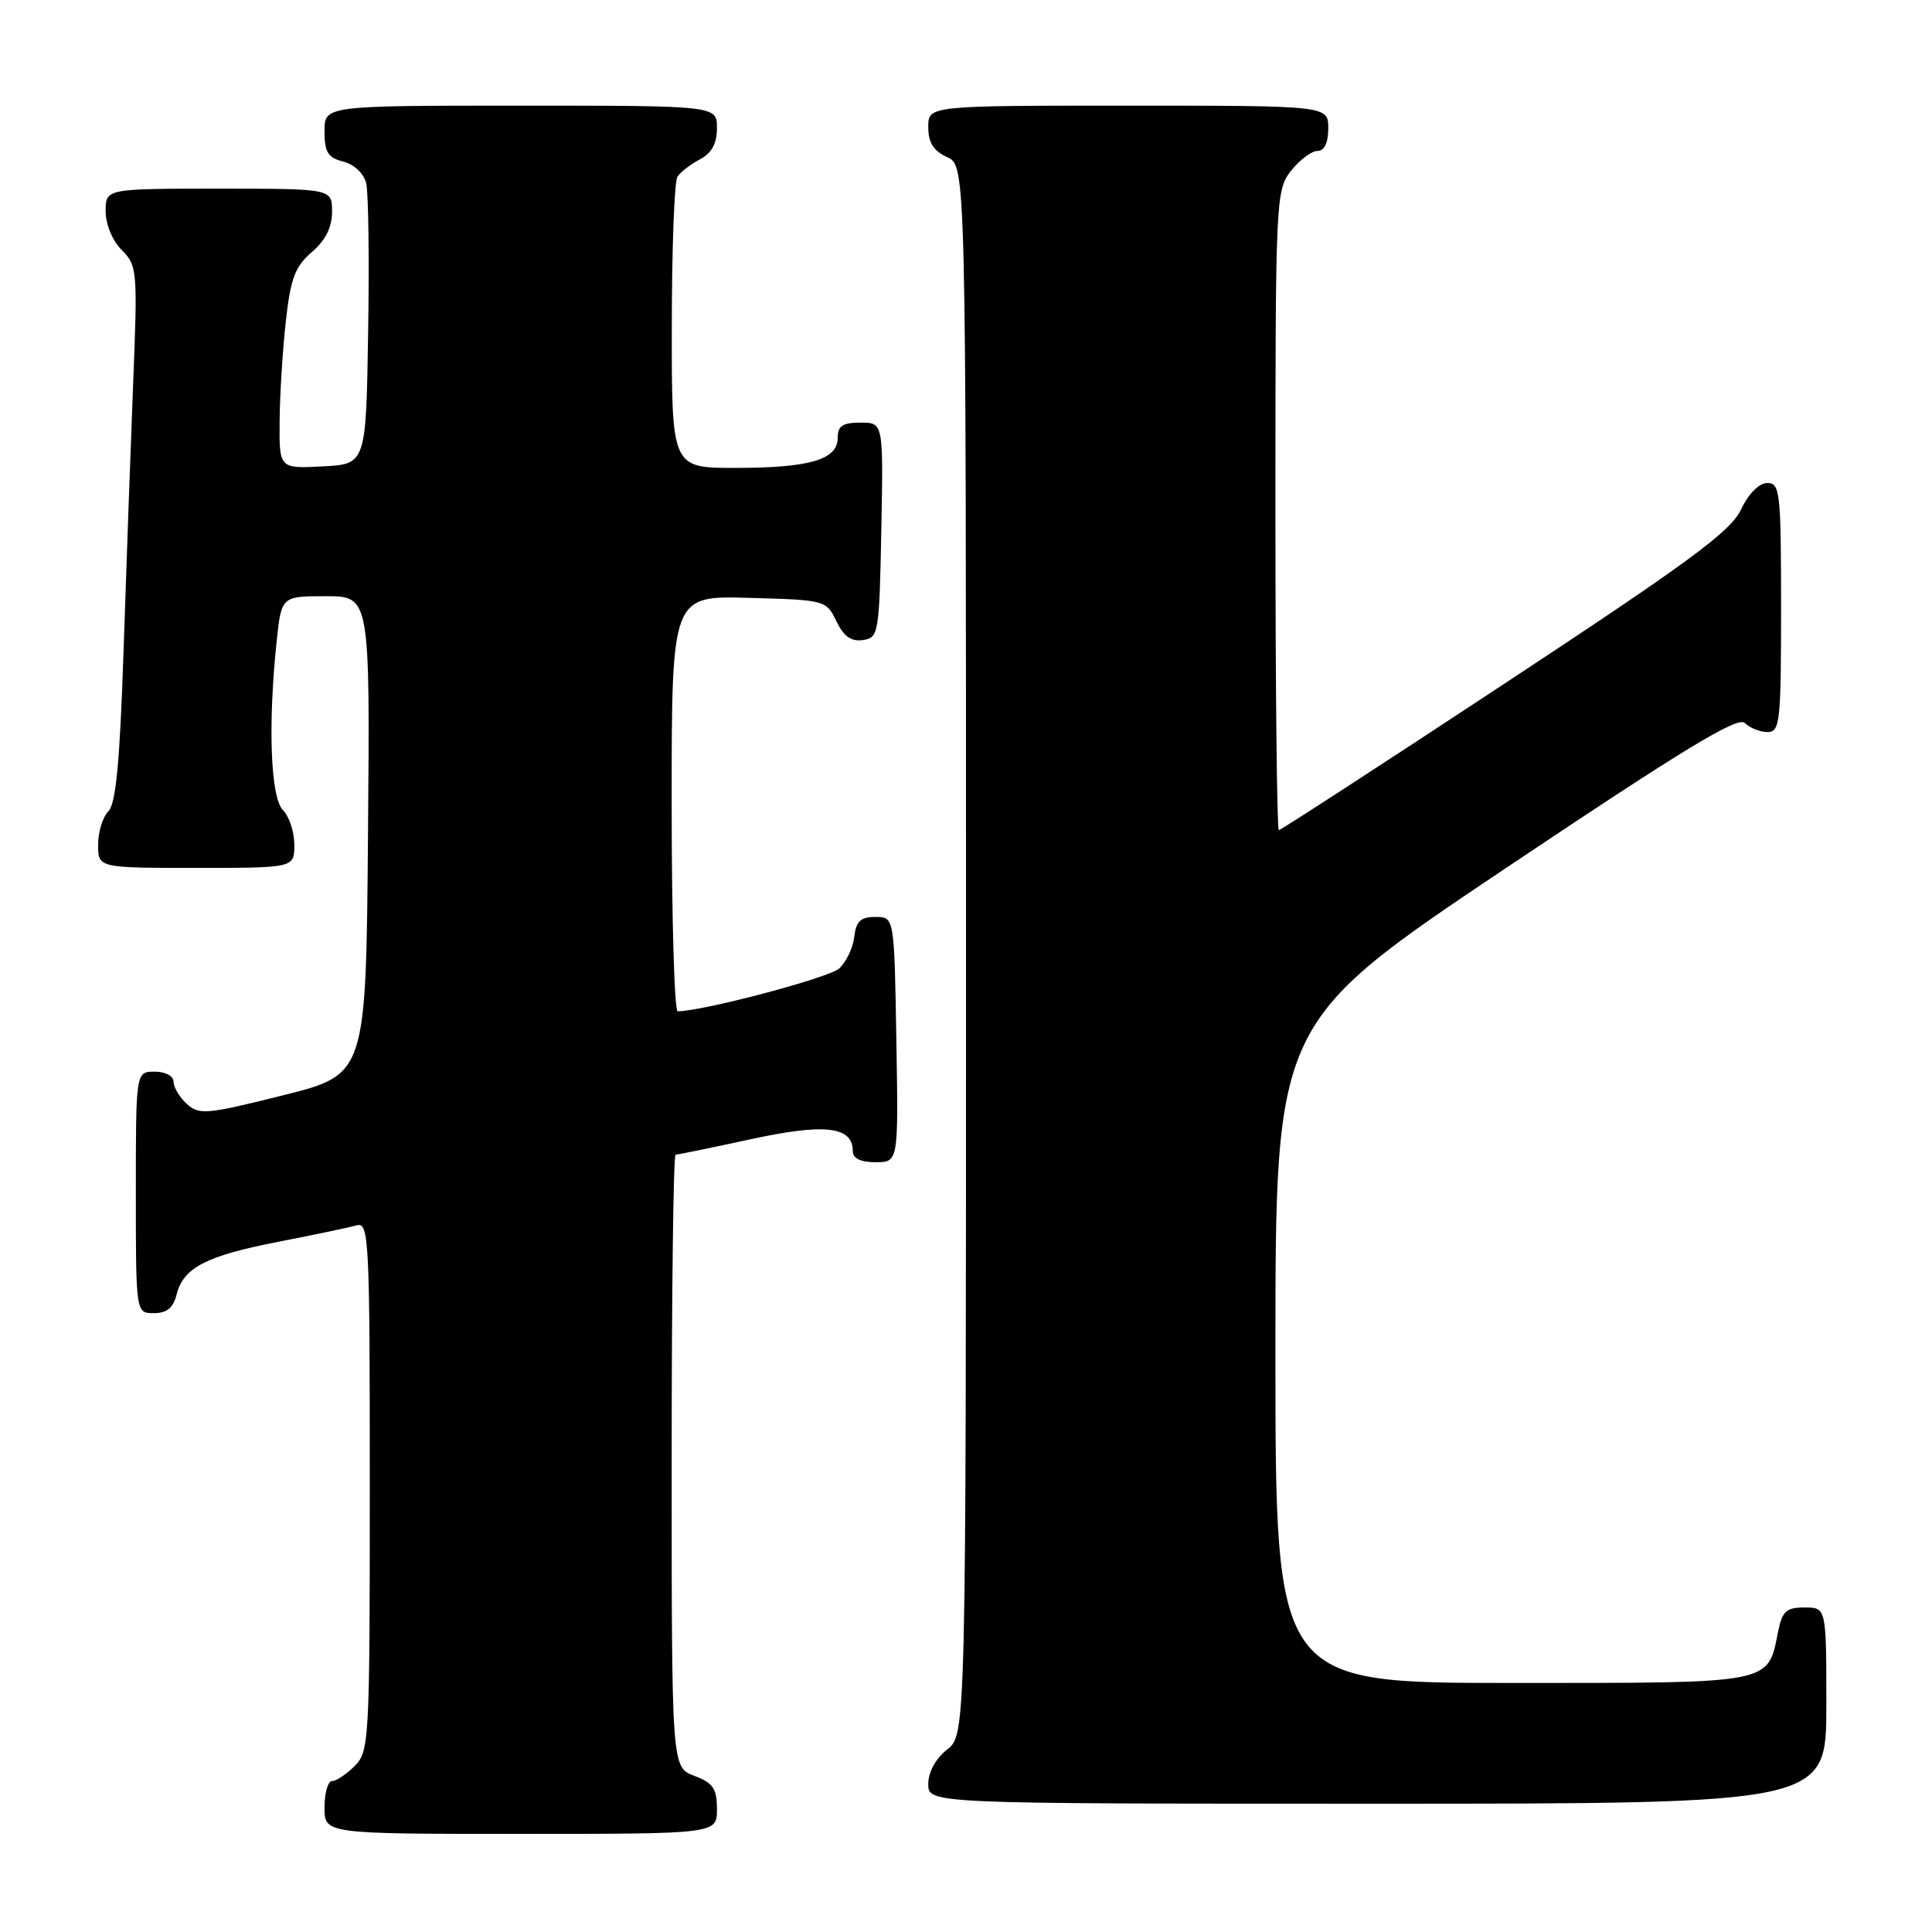 <?xml version="1.0" encoding="UTF-8" standalone="no"?>
<!DOCTYPE svg PUBLIC "-//W3C//DTD SVG 1.1//EN" "http://www.w3.org/Graphics/SVG/1.1/DTD/svg11.dtd" >
<svg xmlns="http://www.w3.org/2000/svg" xmlns:xlink="http://www.w3.org/1999/xlink" version="1.1" viewBox="0 0 256 256">
 <g >
 <path fill="currentColor"
d=" M 95.00 239.72 C 95.00 236.99 94.49 236.25 92.00 235.31 C 89.00 234.17 89.00 234.17 89.00 193.59 C 89.00 171.26 89.23 153.00 89.52 153.00 C 89.80 153.00 94.29 152.08 99.49 150.95 C 109.32 148.82 113.00 149.25 113.00 152.54 C 113.00 153.50 114.04 154.00 116.02 154.00 C 119.05 154.00 119.05 154.00 118.77 137.75 C 118.50 121.50 118.50 121.50 116.00 121.50 C 114.04 121.50 113.43 122.07 113.19 124.15 C 113.03 125.60 112.12 127.49 111.18 128.34 C 109.82 129.57 93.09 134.00 89.80 134.00 C 89.36 134.00 89.00 121.61 89.00 106.47 C 89.00 78.93 89.00 78.93 99.24 79.22 C 109.36 79.50 109.49 79.53 110.82 82.31 C 111.79 84.32 112.78 85.03 114.33 84.81 C 116.42 84.51 116.51 84.01 116.78 70.25 C 117.05 56.00 117.05 56.00 114.03 56.00 C 111.65 56.00 111.00 56.44 111.00 58.02 C 111.00 60.91 107.28 62.00 97.43 62.00 C 89.00 62.00 89.00 62.00 89.02 43.25 C 89.02 32.94 89.36 24.00 89.77 23.40 C 90.17 22.79 91.51 21.77 92.75 21.11 C 94.31 20.29 95.00 19.02 95.00 16.96 C 95.00 14.00 95.00 14.00 69.00 14.00 C 43.00 14.00 43.00 14.00 43.00 17.39 C 43.00 20.17 43.45 20.90 45.48 21.41 C 46.92 21.77 48.20 22.97 48.52 24.27 C 48.82 25.49 48.94 34.38 48.78 44.00 C 48.50 61.50 48.50 61.50 42.75 61.80 C 37.00 62.10 37.00 62.10 37.05 55.80 C 37.08 52.33 37.45 46.40 37.87 42.61 C 38.50 36.89 39.09 35.32 41.32 33.40 C 43.14 31.84 44.00 30.11 44.00 28.05 C 44.00 25.00 44.00 25.00 29.00 25.00 C 14.00 25.00 14.00 25.00 14.00 28.00 C 14.00 29.73 14.90 31.90 16.13 33.13 C 18.19 35.19 18.24 35.85 17.64 50.88 C 17.30 59.47 16.73 75.42 16.37 86.32 C 15.88 100.96 15.36 106.50 14.36 107.50 C 13.61 108.25 13.00 110.24 13.00 111.93 C 13.00 115.00 13.00 115.00 26.00 115.00 C 39.00 115.00 39.00 115.00 39.00 111.93 C 39.00 110.24 38.32 108.18 37.50 107.36 C 35.86 105.72 35.49 96.17 36.64 85.15 C 37.28 79.00 37.28 79.00 43.16 79.00 C 49.03 79.00 49.03 79.00 48.76 110.69 C 48.50 142.38 48.50 142.38 37.52 145.13 C 27.41 147.66 26.39 147.76 24.77 146.29 C 23.79 145.41 23.00 144.08 23.00 143.35 C 23.00 142.58 21.93 142.00 20.50 142.00 C 18.00 142.00 18.00 142.00 18.00 158.00 C 18.00 174.00 18.00 174.00 20.39 174.00 C 22.11 174.00 22.96 173.30 23.41 171.51 C 24.30 167.96 27.33 166.40 37.00 164.52 C 41.67 163.61 46.29 162.64 47.25 162.37 C 48.89 161.90 49.00 164.01 49.00 196.93 C 49.00 230.67 48.92 232.08 47.00 234.00 C 45.90 235.10 44.55 236.00 44.00 236.00 C 43.45 236.00 43.00 237.57 43.00 239.50 C 43.00 243.00 43.00 243.00 69.00 243.00 C 95.00 243.00 95.00 243.00 95.00 239.72 Z  M 242.00 226.00 C 242.00 213.00 242.00 213.00 239.12 213.00 C 236.69 213.00 236.15 213.49 235.61 216.18 C 234.21 223.19 235.18 223.00 200.35 223.00 C 169.00 223.00 169.00 223.00 169.00 179.24 C 169.00 135.49 169.00 135.49 199.50 115.05 C 223.17 99.19 230.28 94.88 231.20 95.80 C 231.86 96.46 233.21 97.00 234.20 97.00 C 235.86 97.00 236.00 95.72 236.00 80.50 C 236.00 65.23 235.86 64.00 234.19 64.00 C 233.09 64.00 231.70 65.40 230.69 67.52 C 229.30 70.44 223.90 74.41 199.45 90.52 C 183.19 101.24 169.69 110.00 169.45 110.00 C 169.20 110.00 169.00 90.94 169.00 67.63 C 169.00 26.29 169.05 25.21 171.07 22.63 C 172.21 21.19 173.79 20.00 174.57 20.00 C 175.49 20.00 176.00 18.93 176.00 17.00 C 176.00 14.00 176.00 14.00 149.50 14.00 C 123.00 14.00 123.00 14.00 123.00 16.84 C 123.00 18.90 123.69 19.99 125.50 20.82 C 128.00 21.96 128.00 21.96 128.00 125.91 C 128.00 229.85 128.00 229.85 125.50 231.82 C 123.98 233.02 123.00 234.81 123.00 236.39 C 123.00 239.00 123.00 239.00 182.50 239.00 C 242.00 239.00 242.00 239.00 242.00 226.00 Z "/>
</g>
</svg>